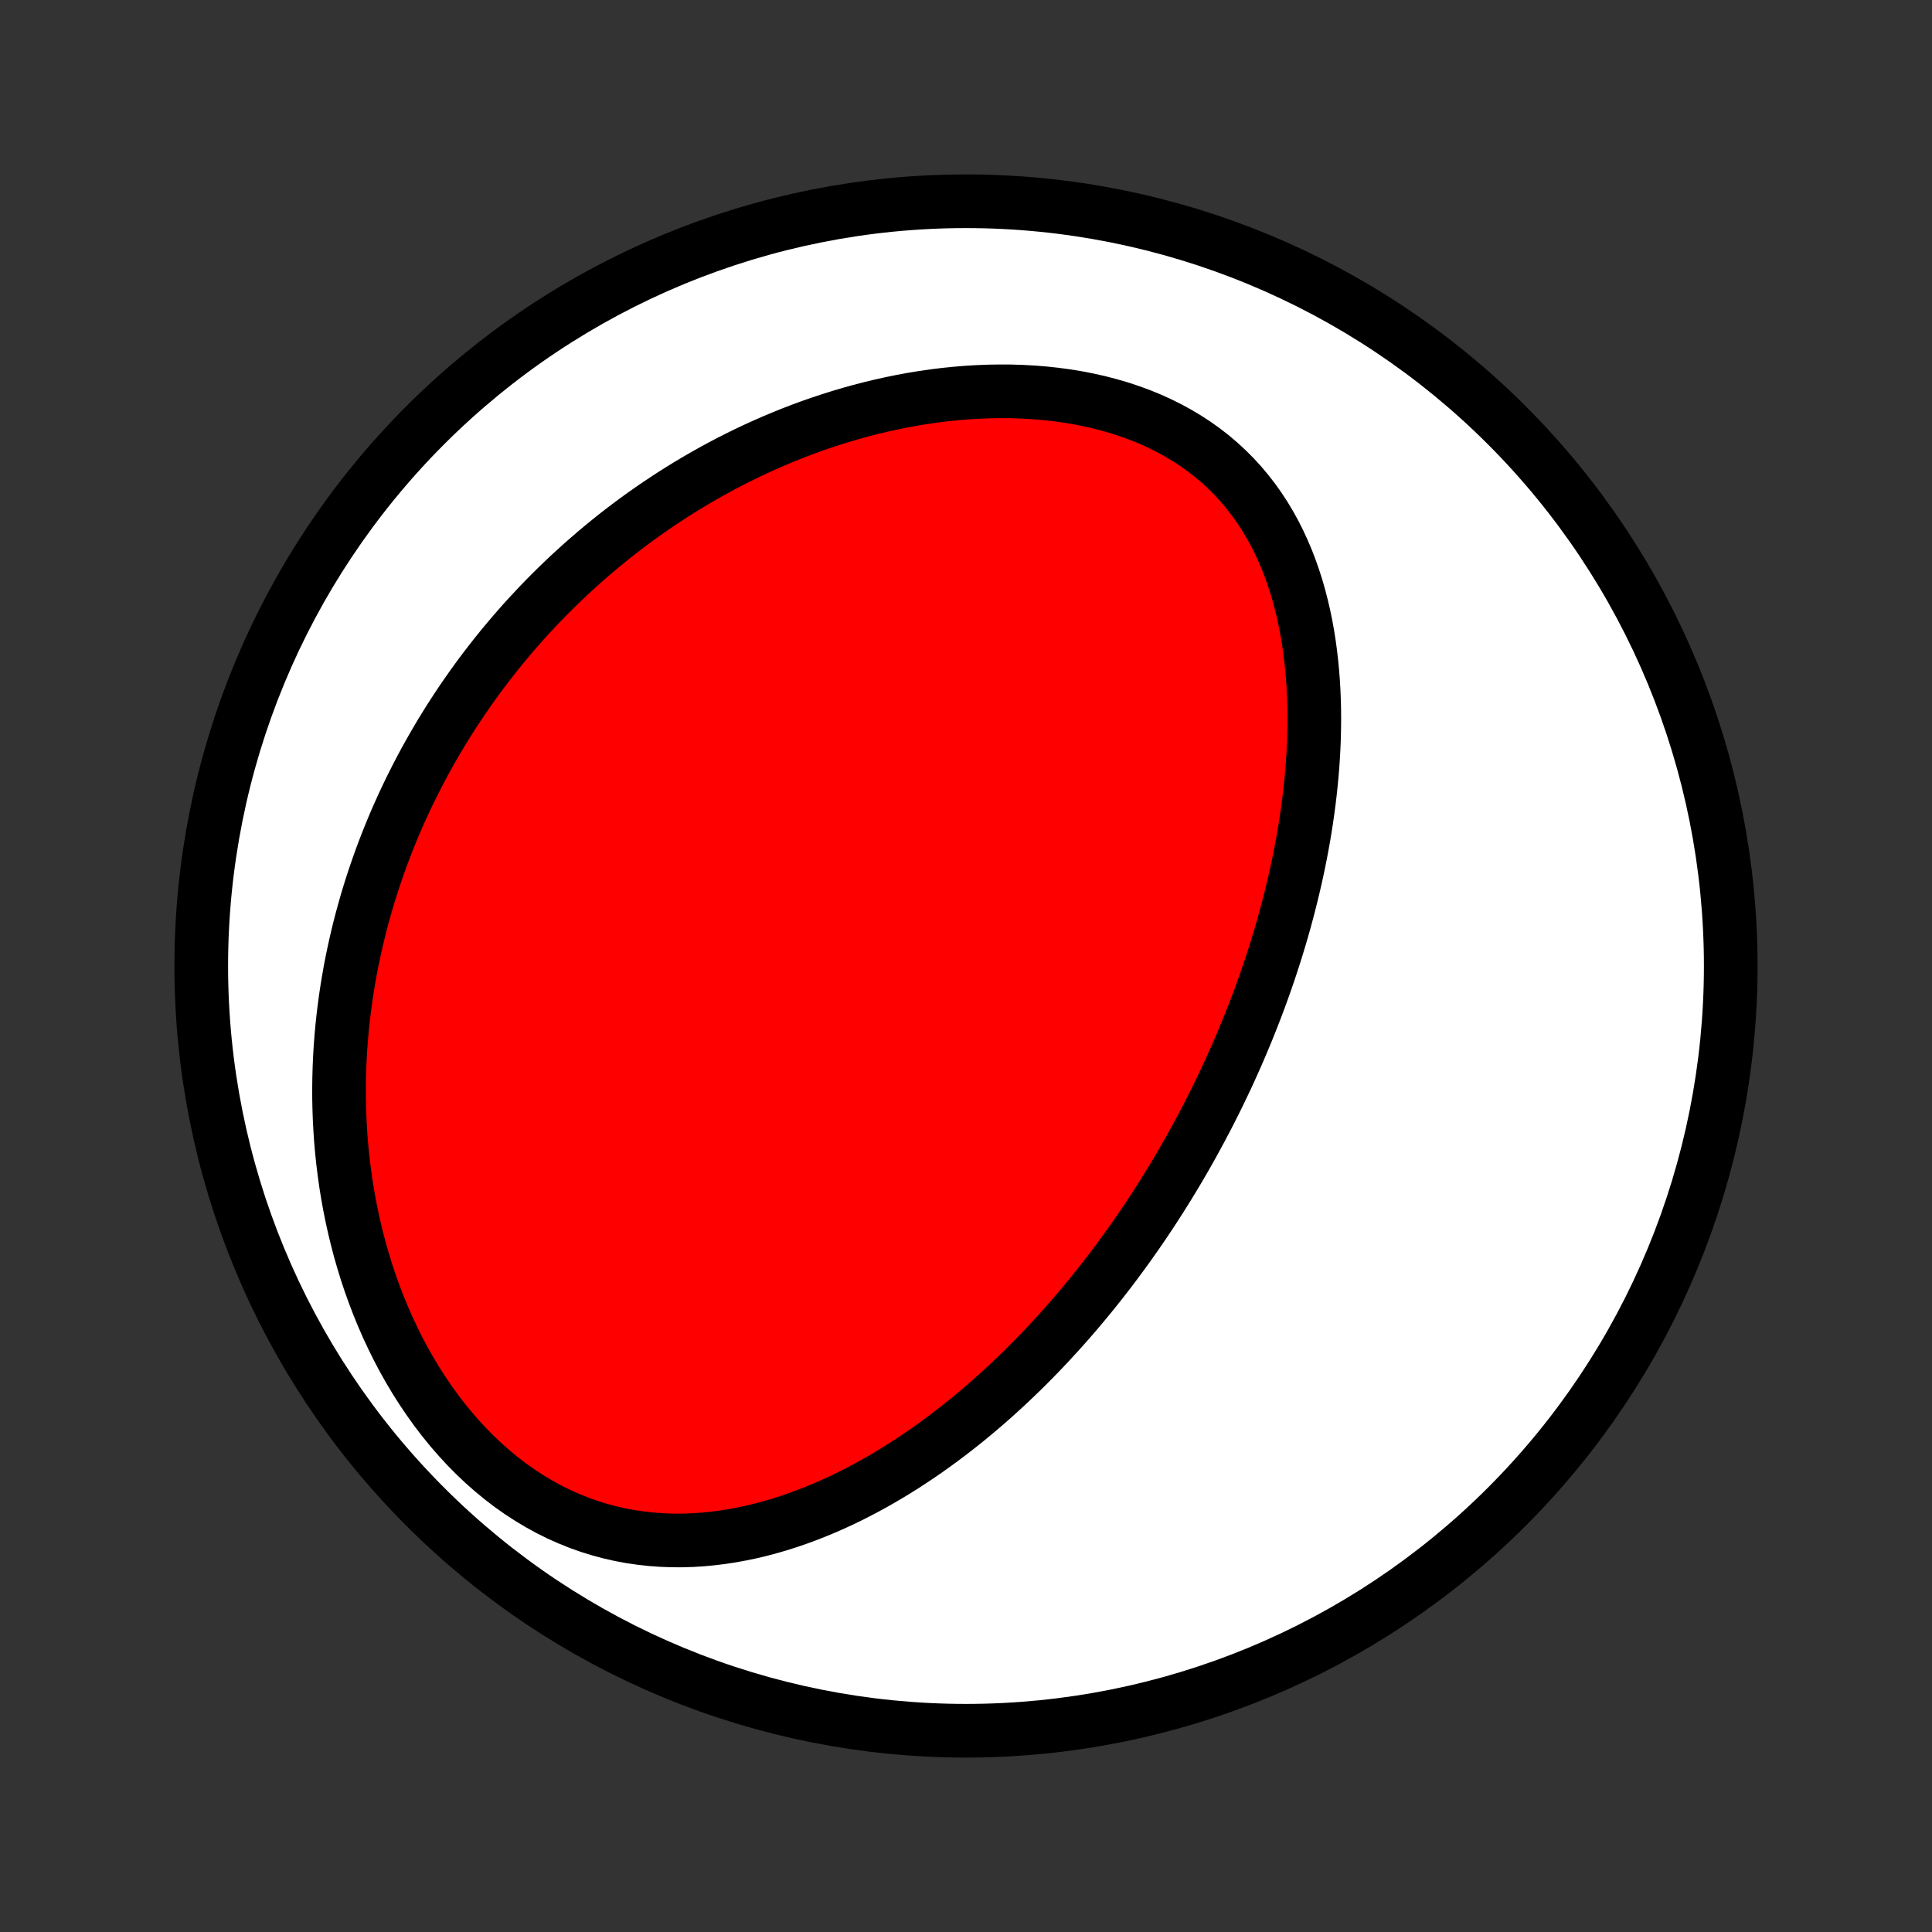 <?xml version="1.0" encoding="utf-8" standalone="no"?>
<!DOCTYPE svg PUBLIC "-//W3C//DTD SVG 1.1//EN"
  "http://www.w3.org/Graphics/SVG/1.1/DTD/svg11.dtd">
<!-- Created with matplotlib (http://matplotlib.org/) -->
<svg height="72pt" version="1.1" viewBox="0 0 72 72" width="72pt" xmlns="http://www.w3.org/2000/svg" xmlns:xlink="http://www.w3.org/1999/xlink">
 <rect x="0" y="0" width="72" height="72" fill="#333333" stroke="none"/>
 <defs>
  <style type="text/css">
*{stroke-linecap:butt;stroke-linejoin:round;}
  </style>
 </defs>
 <g id="figure_1">
  <g id="patch_1">
   <path d="
M0 72
L72 72
L72 0
L0 0
z
" style="fill:none;"/>
  </g>
  <g id="axes_1">
   <g id="PatchCollection_1">
    <defs>
     <path d="
M36 -7.5
C43.558 -7.5 50.808 -10.503 56.153 -15.848
C61.497 -21.192 64.5 -28.442 64.5 -36
C64.5 -43.558 61.497 -50.808 56.153 -56.153
C50.808 -61.497 43.558 -64.5 36 -64.5
C28.442 -64.5 21.192 -61.497 15.848 -56.153
C10.503 -50.808 7.5 -43.558 7.5 -36
C7.5 -28.442 10.503 -21.192 15.848 -15.848
C21.192 -10.503 28.442 -7.5 36 -7.5
z
" id="C0_0_a811fe30f3"/>
     <path d="
M43.814 -28.264
L43.95 -28.493
L44.084 -28.723
L44.217 -28.954
L44.348 -29.186
L44.478 -29.42
L44.606 -29.654
L44.733 -29.89
L44.859 -30.127
L44.984 -30.365
L45.107 -30.605
L45.228 -30.846
L45.349 -31.088
L45.468 -31.332
L45.585 -31.577
L45.702 -31.824
L45.817 -32.072
L45.93 -32.322
L46.043 -32.574
L46.154 -32.828
L46.263 -33.083
L46.371 -33.34
L46.478 -33.599
L46.583 -33.86
L46.687 -34.123
L46.79 -34.388
L46.891 -34.654
L46.99 -34.923
L47.088 -35.195
L47.184 -35.468
L47.279 -35.744
L47.372 -36.022
L47.463 -36.302
L47.553 -36.584
L47.64 -36.869
L47.726 -37.157
L47.81 -37.446
L47.892 -37.739
L47.971 -38.034
L48.049 -38.331
L48.124 -38.631
L48.197 -38.934
L48.268 -39.239
L48.336 -39.547
L48.401 -39.857
L48.464 -40.17
L48.524 -40.486
L48.581 -40.805
L48.635 -41.126
L48.685 -41.449
L48.732 -41.776
L48.776 -42.104
L48.816 -42.436
L48.852 -42.769
L48.884 -43.105
L48.912 -43.444
L48.935 -43.784
L48.954 -44.127
L48.968 -44.472
L48.976 -44.819
L48.98 -45.167
L48.978 -45.517
L48.97 -45.869
L48.956 -46.222
L48.936 -46.575
L48.909 -46.93
L48.875 -47.286
L48.834 -47.641
L48.786 -47.997
L48.73 -48.353
L48.665 -48.708
L48.592 -49.062
L48.51 -49.414
L48.419 -49.766
L48.319 -50.115
L48.208 -50.461
L48.087 -50.805
L47.956 -51.145
L47.813 -51.48
L47.66 -51.812
L47.495 -52.138
L47.318 -52.459
L47.129 -52.773
L46.927 -53.081
L46.714 -53.381
L46.487 -53.673
L46.249 -53.957
L45.998 -54.231
L45.734 -54.496
L45.458 -54.751
L45.17 -54.996
L44.87 -55.229
L44.559 -55.452
L44.236 -55.662
L43.904 -55.861
L43.561 -56.048
L43.209 -56.223
L42.848 -56.386
L42.479 -56.536
L42.103 -56.673
L41.72 -56.799
L41.331 -56.912
L40.936 -57.014
L40.537 -57.103
L40.135 -57.181
L39.728 -57.247
L39.32 -57.302
L38.909 -57.346
L38.497 -57.379
L38.083 -57.402
L37.67 -57.415
L37.257 -57.417
L36.844 -57.41
L36.432 -57.394
L36.022 -57.369
L35.613 -57.335
L35.206 -57.293
L34.802 -57.243
L34.401 -57.185
L34.003 -57.12
L33.607 -57.047
L33.216 -56.967
L32.827 -56.881
L32.443 -56.789
L32.062 -56.69
L31.686 -56.585
L31.314 -56.475
L30.946 -56.359
L30.582 -56.239
L30.222 -56.113
L29.867 -55.983
L29.517 -55.848
L29.171 -55.708
L28.83 -55.565
L28.493 -55.417
L28.16 -55.266
L27.832 -55.111
L27.509 -54.952
L27.19 -54.791
L26.876 -54.625
L26.566 -54.457
L26.261 -54.286
L25.96 -54.112
L25.663 -53.935
L25.371 -53.756
L25.082 -53.574
L24.799 -53.389
L24.519 -53.202
L24.243 -53.013
L23.971 -52.822
L23.703 -52.628
L23.44 -52.432
L23.18 -52.234
L22.924 -52.035
L22.672 -51.833
L22.423 -51.629
L22.178 -51.424
L21.937 -51.216
L21.699 -51.007
L21.465 -50.796
L21.234 -50.584
L21.006 -50.369
L20.782 -50.153
L20.561 -49.935
L20.343 -49.716
L20.129 -49.494
L19.918 -49.271
L19.709 -49.047
L19.504 -48.821
L19.302 -48.592
L19.103 -48.363
L18.907 -48.131
L18.713 -47.898
L18.523 -47.663
L18.335 -47.426
L18.151 -47.188
L17.968 -46.948
L17.789 -46.706
L17.613 -46.462
L17.439 -46.216
L17.268 -45.968
L17.099 -45.719
L16.934 -45.467
L16.77 -45.214
L16.61 -44.958
L16.452 -44.701
L16.297 -44.441
L16.145 -44.179
L15.995 -43.915
L15.847 -43.649
L15.703 -43.38
L15.561 -43.109
L15.422 -42.836
L15.285 -42.561
L15.151 -42.283
L15.02 -42.002
L14.892 -41.719
L14.766 -41.434
L14.644 -41.145
L14.524 -40.855
L14.407 -40.561
L14.293 -40.264
L14.182 -39.965
L14.075 -39.663
L13.97 -39.358
L13.868 -39.05
L13.77 -38.739
L13.675 -38.425
L13.584 -38.108
L13.496 -37.788
L13.411 -37.464
L13.331 -37.138
L13.254 -36.808
L13.181 -36.474
L13.111 -36.138
L13.046 -35.798
L12.986 -35.455
L12.929 -35.108
L12.877 -34.758
L12.83 -34.404
L12.787 -34.047
L12.749 -33.687
L12.717 -33.323
L12.689 -32.956
L12.667 -32.585
L12.651 -32.211
L12.64 -31.834
L12.635 -31.453
L12.636 -31.069
L12.644 -30.683
L12.658 -30.293
L12.679 -29.9
L12.706 -29.504
L12.741 -29.106
L12.783 -28.705
L12.833 -28.302
L12.89 -27.896
L12.956 -27.488
L13.03 -27.079
L13.112 -26.669
L13.203 -26.256
L13.303 -25.843
L13.411 -25.43
L13.53 -25.016
L13.657 -24.602
L13.794 -24.189
L13.942 -23.777
L14.099 -23.366
L14.266 -22.957
L14.444 -22.55
L14.632 -22.146
L14.83 -21.746
L15.039 -21.35
L15.259 -20.959
L15.489 -20.574
L15.73 -20.195
L15.981 -19.823
L16.242 -19.458
L16.514 -19.102
L16.796 -18.755
L17.088 -18.418
L17.389 -18.092
L17.699 -17.777
L18.018 -17.475
L18.345 -17.186
L18.68 -16.91
L19.023 -16.648
L19.373 -16.401
L19.729 -16.17
L20.09 -15.954
L20.457 -15.753
L20.828 -15.569
L21.203 -15.402
L21.581 -15.25
L21.962 -15.115
L22.345 -14.996
L22.729 -14.893
L23.114 -14.806
L23.5 -14.734
L23.885 -14.678
L24.269 -14.636
L24.652 -14.608
L25.034 -14.593
L25.414 -14.592
L25.792 -14.603
L26.167 -14.627
L26.539 -14.662
L26.908 -14.708
L27.273 -14.764
L27.635 -14.831
L27.994 -14.906
L28.348 -14.991
L28.698 -15.084
L29.044 -15.185
L29.387 -15.294
L29.724 -15.41
L30.057 -15.532
L30.386 -15.661
L30.711 -15.795
L31.03 -15.935
L31.346 -16.08
L31.657 -16.23
L31.963 -16.385
L32.265 -16.544
L32.562 -16.706
L32.855 -16.873
L33.144 -17.043
L33.428 -17.216
L33.708 -17.392
L33.983 -17.572
L34.254 -17.753
L34.521 -17.937
L34.784 -18.124
L35.043 -18.312
L35.298 -18.503
L35.549 -18.695
L35.796 -18.889
L36.039 -19.084
L36.279 -19.282
L36.515 -19.48
L36.747 -19.68
L36.976 -19.88
L37.201 -20.082
L37.423 -20.285
L37.642 -20.489
L37.857 -20.694
L38.069 -20.899
L38.279 -21.106
L38.484 -21.313
L38.688 -21.521
L38.888 -21.73
L39.085 -21.939
L39.279 -22.149
L39.471 -22.359
L39.66 -22.57
L39.847 -22.782
L40.031 -22.994
L40.212 -23.206
L40.391 -23.42
L40.568 -23.634
L40.742 -23.848
L40.914 -24.062
L41.084 -24.278
L41.252 -24.494
L41.417 -24.71
L41.581 -24.927
L41.742 -25.145
L41.902 -25.363
L42.06 -25.582
L42.215 -25.801
L42.369 -26.021
L42.521 -26.242
L42.672 -26.464
L42.82 -26.686
L42.967 -26.909
L43.112 -27.133
L43.255 -27.357
L43.397 -27.582
L43.538 -27.809
z
" id="C0_1_689645c1f5"/>
    </defs>
    <g clip-path="url(#p1bffca34e9)">
     <use style="fill:#ffffff;stroke:#000000;stroke-width:2.0;" x="0.0" xlink:href="#C0_0_a811fe30f3" y="72.0"/>
    </g>
    <g clip-path="url(#p1bffca34e9)">
     <use style="fill:#ff0000;stroke:#000000;stroke-width:2.0;" x="0.0" xlink:href="#C0_1_689645c1f5" y="72.0"/>
    </g>
   </g>
  </g>
 </g>
 <defs>
  <clipPath id="p1bffca34e9">
   <rect height="72.0" width="72.0" x="0.0" y="0.0"/>
  </clipPath>
 </defs>
</svg>
